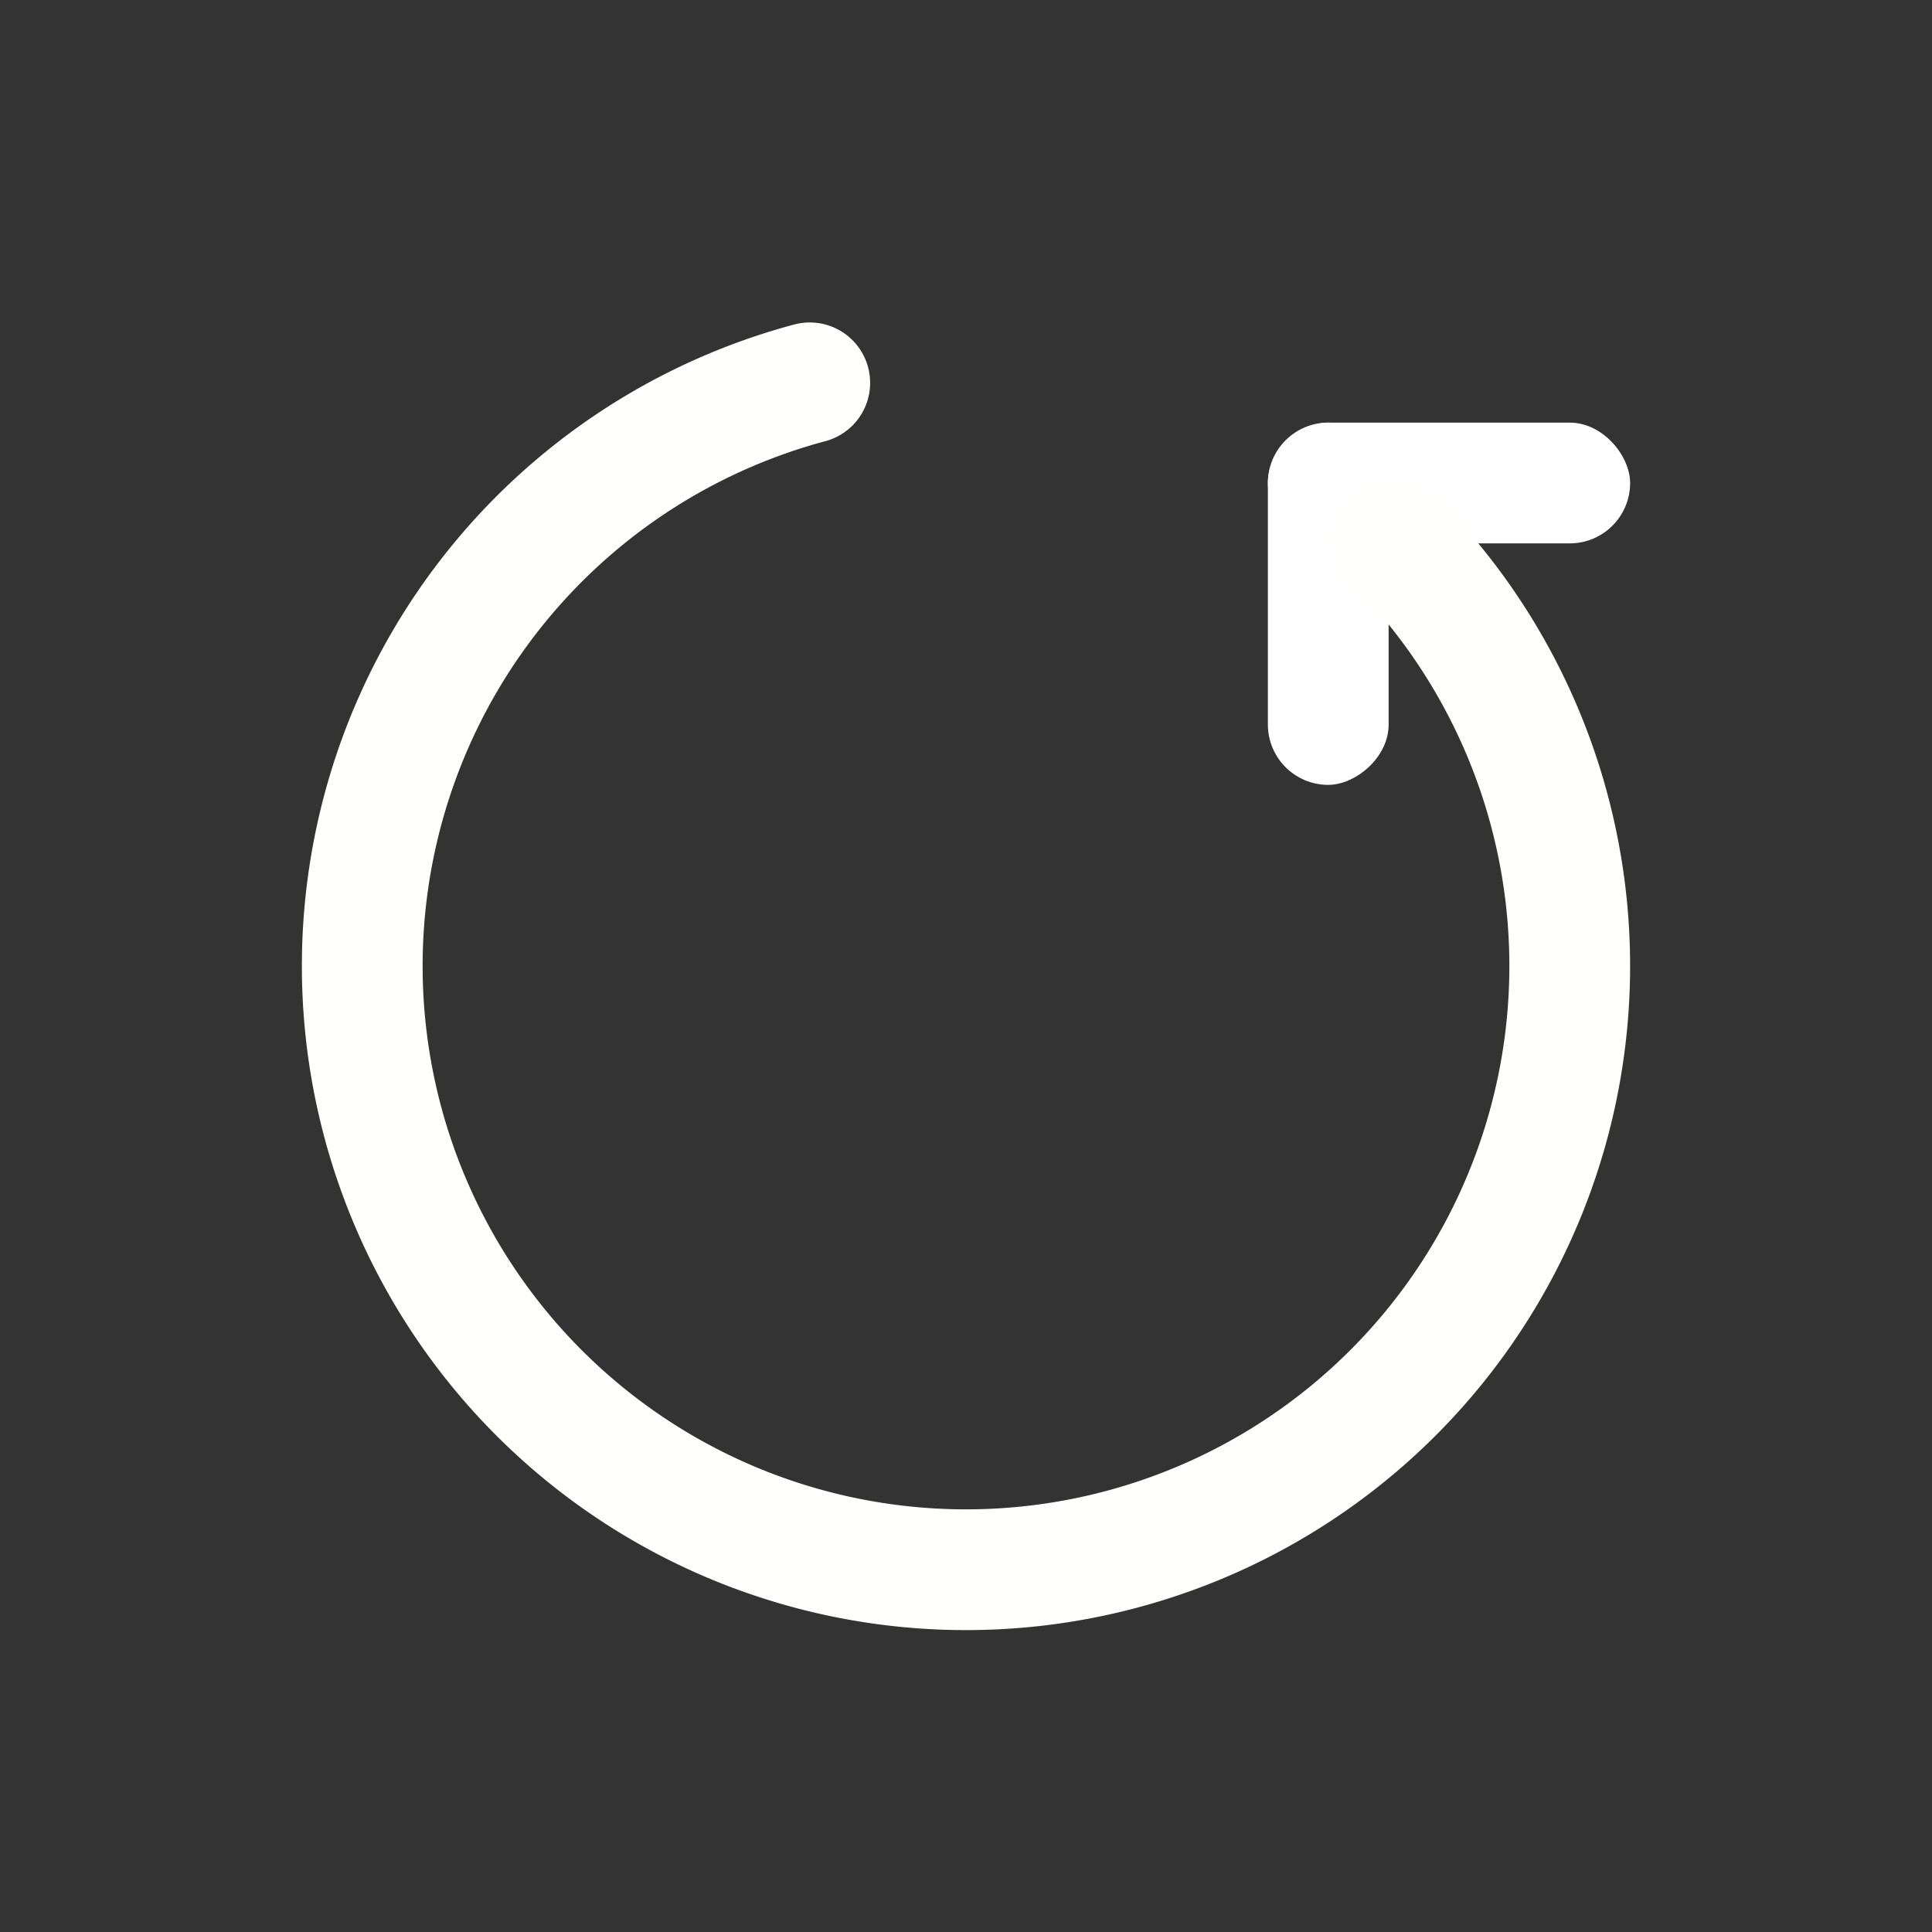 <?xml version="1.0" encoding="UTF-8" standalone="no"?>
<svg
   xmlns:dc="http://purl.org/dc/elements/1.1/"
   xmlns:cc="http://creativecommons.org/ns#"
   xmlns:rdf="http://www.w3.org/1999/02/22-rdf-syntax-ns#"
   xmlns:svg="http://www.w3.org/2000/svg"
   xmlns="http://www.w3.org/2000/svg"
   xmlns:xlink="http://www.w3.org/1999/xlink"
   xmlns:sodipodi="http://sodipodi.sourceforge.net/DTD/sodipodi-0.dtd"
   xmlns:inkscape="http://www.inkscape.org/namespaces/inkscape"
   inkscape:version="1.0 (4035a4fb49, 2020-05-01)"
   sodipodi:docname="system-reboot.svg"
   id="svg19"
   version="1.1"
   height="32"
   width="32">
  <rect width="100%" height="100%" fill="#333333" stroke="none"/>
  <defs
     id="defs23">
    <linearGradient
       gradientUnits="userSpaceOnUse"
       gradientTransform="matrix(2.062,0,0,2.062,137.762,29.506)"
       y2="-11.929"
       y1="0.704"
       x2="-59.235"
       x1="-59.235"
       id="linearGradient1978">
      <stop
         id="stop884"
         offset="0"
         stop-color="#005ad7" />
      <stop
         id="stop886"
         offset="1"
         stop-color="#0aaff0" />
    </linearGradient>
    <linearGradient
       y2="-32"
       x2="52"
       y1="0"
       x1="52"
       gradientTransform="translate(-157)"
       gradientUnits="userSpaceOnUse"
       id="linearGradient1045"
       xlink:href="#linearGradient1343"
       inkscape:collect="always" />
    <linearGradient
       gradientUnits="userSpaceOnUse"
       gradientTransform="matrix(0.533,0,0,0.533,46.628,-10.633)"
       y2="62"
       y1="2"
       x2="32"
       x1="32"
       id="linearGradient1343">
      <stop
         id="stop3456"
         offset="0"
         stop-color="#f5f6fa" />
      <stop
         id="stop3458"
         offset=".459"
         stop-color="#e9ecf3" />
      <stop
         id="stop3460"
         offset="1"
         stop-color="#dee2ee" />
    </linearGradient>
  </defs>
  <sodipodi:namedview
     inkscape:document-rotation="0"
     inkscape:current-layer="svg19"
     inkscape:window-maximized="1"
     inkscape:window-y="32"
     inkscape:window-x="0"
     inkscape:cy="7.3572725"
     inkscape:cx="23.437669"
     inkscape:zoom="10.429825"
     showgrid="false"
     id="namedview21"
     inkscape:window-height="1023"
     inkscape:window-width="1920"
     inkscape:pageshadow="2"
     inkscape:pageopacity="0"
     guidetolerance="10"
     gridtolerance="10"
     objecttolerance="10"
     borderopacity="1"
     bordercolor="#666666"
     pagecolor="#c8c8c8" />
  <g
     transform="translate(121.812)"
     id="system-reboot">
    <rect
       ry="0"
       rx="0"
       y="0"
       x="-121.812"
       height="32"
       width="32"
       id="rect1129"
       style="opacity:0;fill:#000000;fill-opacity:1;fill-rule:evenodd;stroke:none;stroke-width:2;stroke-linecap:round;stroke-linejoin:round;stroke-miterlimit:4;stroke-dasharray:none;stroke-opacity:1;paint-order:fill markers stroke" />
    <g
       id="g1055"
       transform="translate(-0.812)">
      <circle
         cx="-105"
         cy="-16"
         r="16"
         style="fill:url(#linearGradient1045);fill-opacity:1;stroke-width:1.941;paint-order:stroke markers fill;opacity:0.001"
         id="circle1043"
         transform="scale(1,-1)" />
      <g
         transform="translate(-5,58)"
         id="g1041">
        <rect
           style="opacity:1;fill:#ffffff;fill-opacity:1;fill-rule:evenodd;stroke:none;stroke-width:1.732;stroke-linecap:round;stroke-linejoin:miter;stroke-miterlimit:4;stroke-dasharray:none;stroke-dashoffset:3;stroke-opacity:1;paint-order:stroke fill markers"
           id="rect1036"
           width="6"
           height="2"
           x="45"
           y="-95"
           ry="1"
           transform="rotate(-90)" />
        <rect
           ry="1"
           y="-51"
           x="-95"
           height="2"
           width="6"
           id="rect1072"
           style="opacity:1;fill:#ffffff;fill-opacity:1;fill-rule:evenodd;stroke:none;stroke-width:1.732;stroke-linecap:round;stroke-linejoin:miter;stroke-miterlimit:4;stroke-dasharray:none;stroke-dashoffset:3;stroke-opacity:1;paint-order:stroke fill markers" />
        <path
           transform="rotate(-90)"
           style="opacity:1;fill:none;fill-opacity:1;fill-rule:evenodd;stroke:#fffffe;stroke-width:2;stroke-linecap:round;stroke-linejoin:miter;stroke-miterlimit:4;stroke-dasharray:none;stroke-dashoffset:3;stroke-opacity:1;paint-order:stroke fill markers"
           id="circle1030"
           sodipodi:type="arc"
           sodipodi:cx="41.999969"
           sodipodi:cy="-100"
           sodipodi:rx="10.000031"
           sodipodi:ry="10.000031"
           sodipodi:start="0.78539816"
           sodipodi:end="6.0213859"
           sodipodi:open="true"
           d="m 49.071,-92.929 a 10,10 0 0 1 -12.071,1.589 10,10 0 0 1 -4.659,-11.248 10,10 0 0 1 9.659,-7.412 10,10 0 0 1 9.659,7.412" />
      </g>
    </g>
  </g>
</svg>
